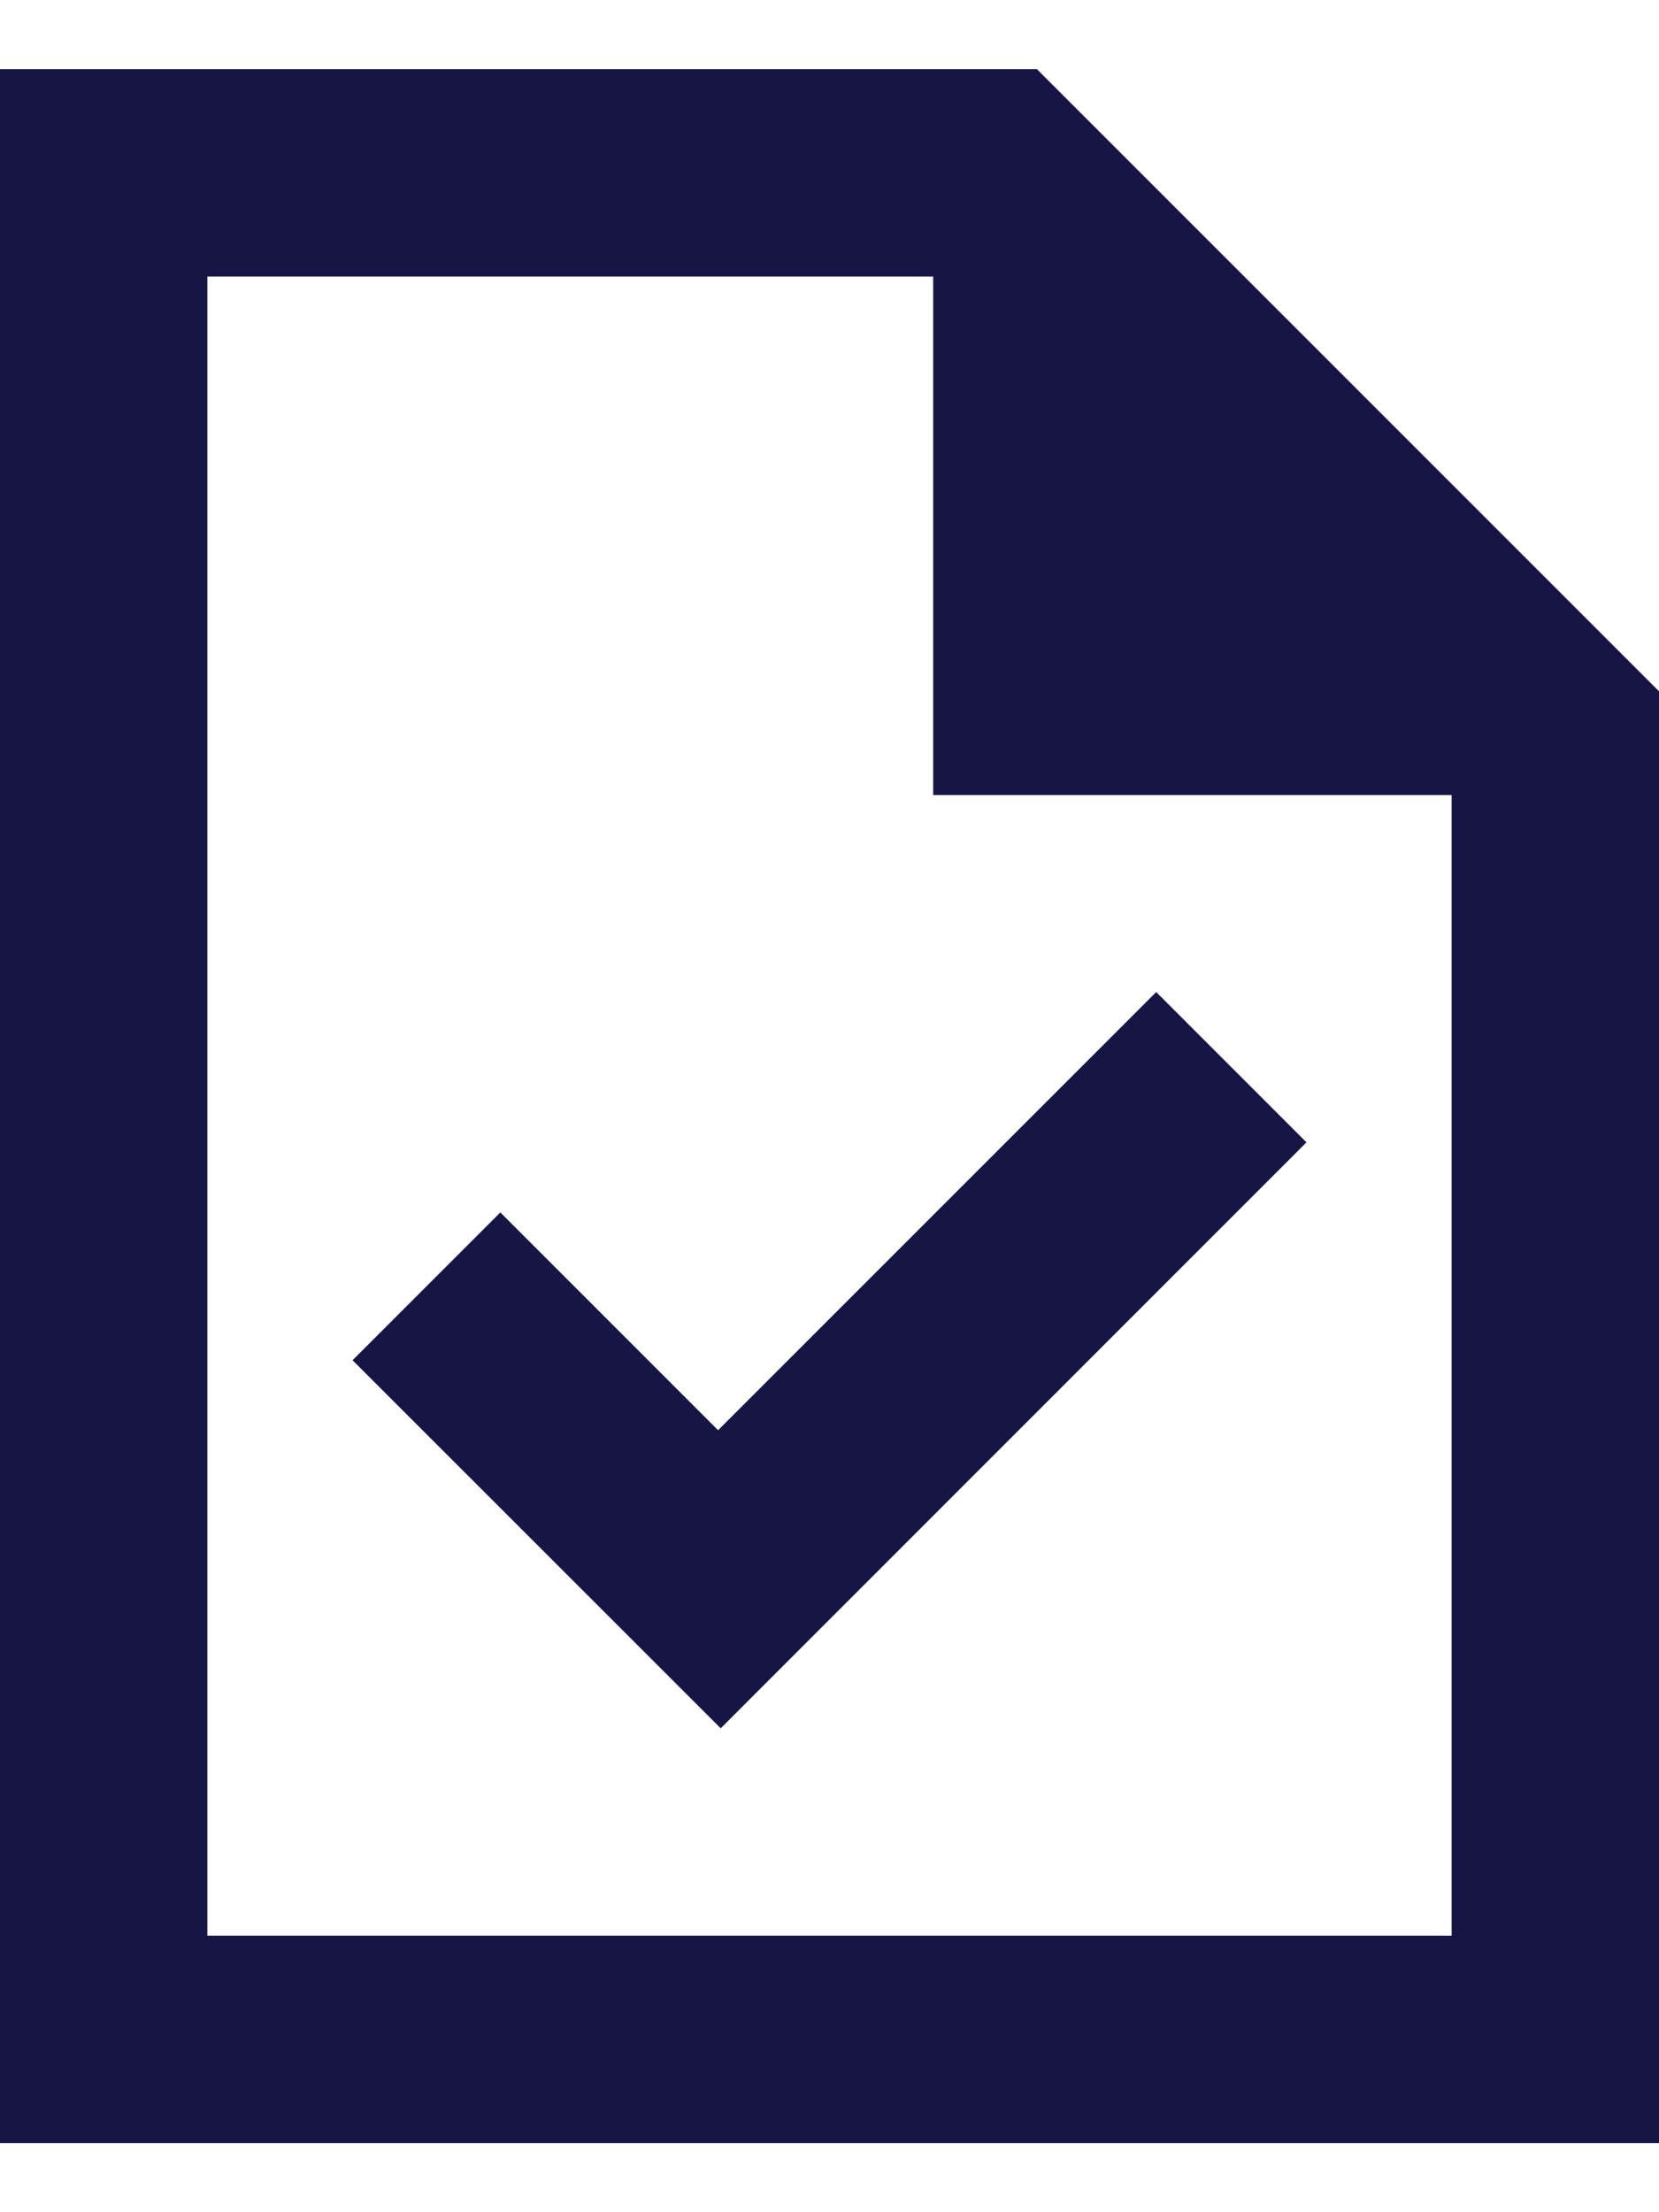 <svg width="12" height="16" viewBox="0 0 12 16" fill="none" xmlns="http://www.w3.org/2000/svg">
<path d="M5.213 12.5L9.45 8.262L8.363 7.175L5.194 10.344L3.619 8.769L2.55 9.838L5.213 12.5ZM0 15.5V0.5H7.5L12 5V15.5H0ZM6.75 5.75V2H1.5V14H10.5V5.75H6.75ZM1.5 2V5.75V2V14V2Z" fill="#161546"/>
</svg>

